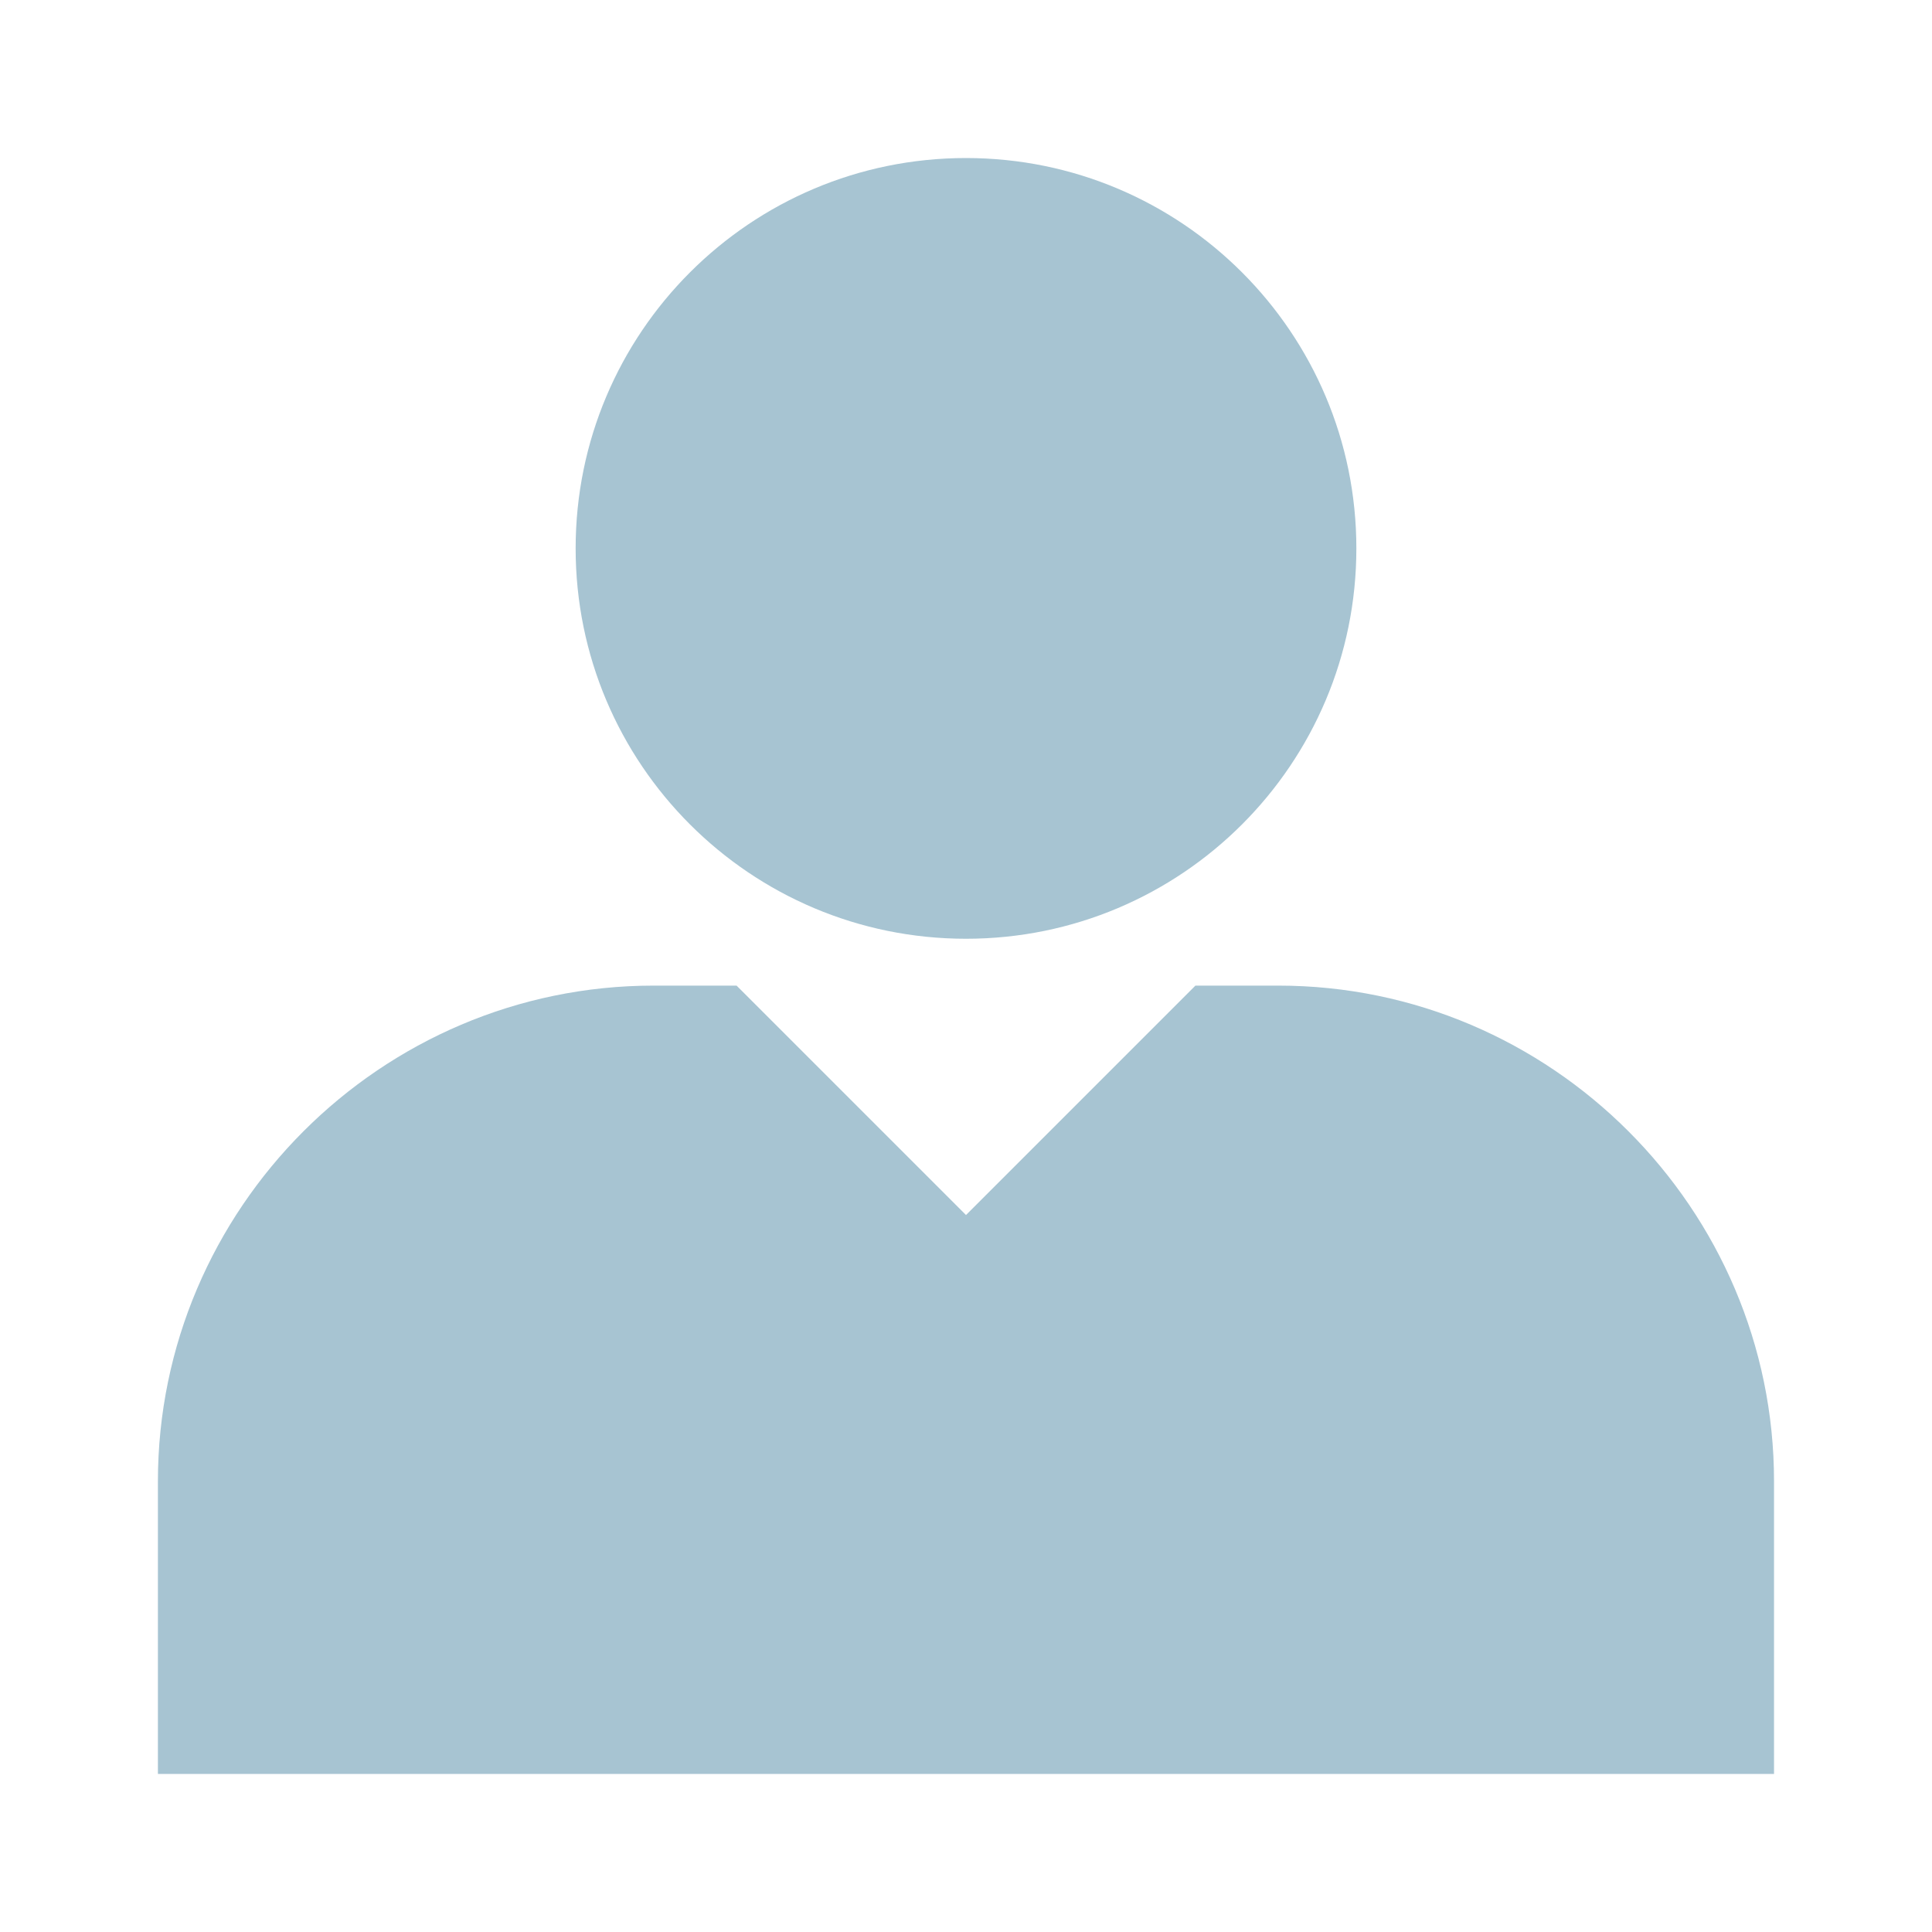 <?xml version="1.0" encoding="UTF-8"?>
<!DOCTYPE svg PUBLIC "-//W3C//DTD SVG 1.1//EN" "http://www.w3.org/Graphics/SVG/1.1/DTD/svg11.dtd">
<!-- Creator: CorelDRAW -->
<svg xmlns="http://www.w3.org/2000/svg" xml:space="preserve" width="60mm" height="60mm" style="shape-rendering:geometricPrecision; text-rendering:geometricPrecision; image-rendering:optimizeQuality; fill-rule:evenodd; clip-rule:evenodd"
viewBox="0 0 60 60"
 xmlns:xlink="http://www.w3.org/1999/xlink">
 <defs>
  <style type="text/css">
   <![CDATA[
    .fil0 {fill:#A7C4D2}
   ]]>
  </style>
 </defs>
 <g id="Layer_x0020_1">
  <path class="fil0" d="M20.302 30.609l2.573 0 7.125 7.125 7.125 -7.125 2.573 0c8.468,0 15.396,6.928 15.396,15.396l0 9.086 -50.19 0 0 -9.086c0,-8.468 6.928,-15.396 15.396,-15.396zm9.698 -25.701c6.695,0 12.123,5.428 12.123,12.123 0,6.695 -5.428,12.123 -12.123,12.123 -6.695,0 -12.123,-5.428 -12.123,-12.123 0,-6.695 5.428,-12.123 12.123,-12.123z"/>
 </g>
</svg>
